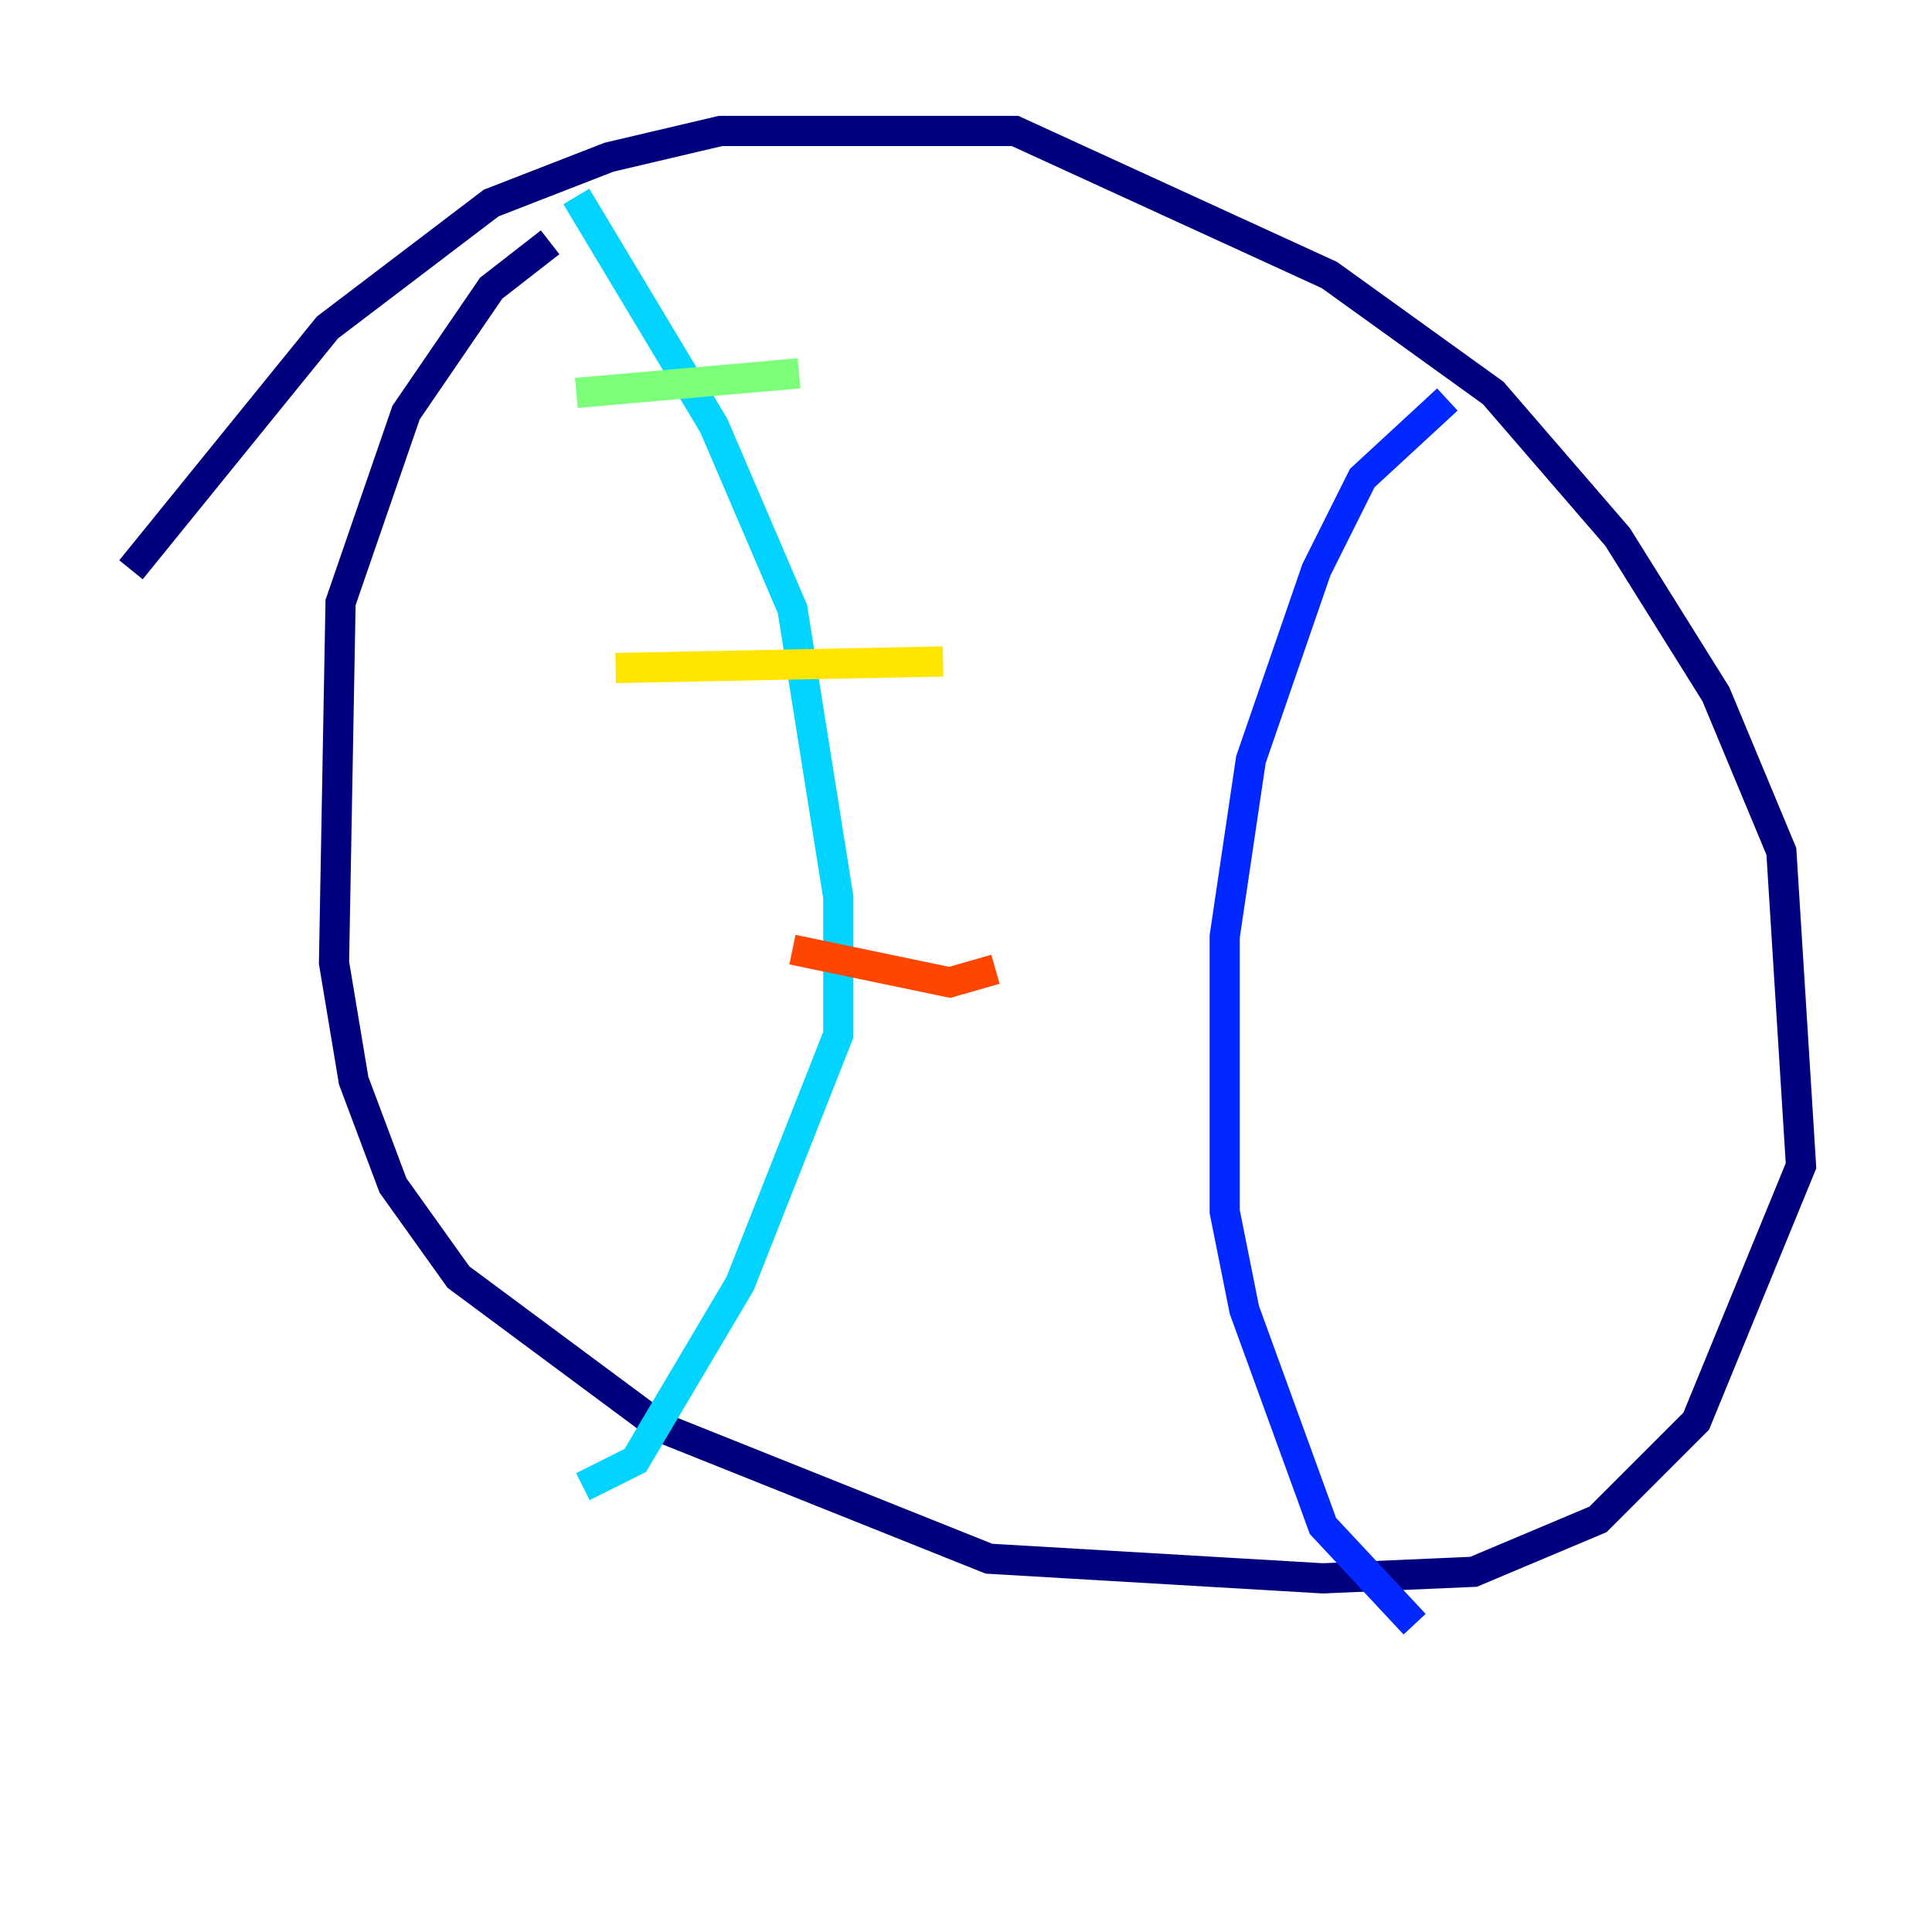 <?xml version="1.0" encoding="utf-8" ?>
<svg baseProfile="tiny" height="128" version="1.2" viewBox="0,0,128,128" width="128" xmlns="http://www.w3.org/2000/svg" xmlns:ev="http://www.w3.org/2001/xml-events" xmlns:xlink="http://www.w3.org/1999/xlink"><defs /><polyline fill="none" points="8.678,37.749 21.695,21.695 32.542,13.451 40.352,10.414 47.729,8.678 67.254,8.678 88.081,18.224 98.929,26.034 107.173,35.58 113.681,45.993 118.02,56.407 119.322,77.234 112.38,94.156 105.871,100.664 97.627,104.136 87.647,104.57 65.519,103.268 43.824,94.59 30.373,84.61 26.034,78.536 23.43,71.593 22.129,63.783 22.563,39.919 26.902,27.336 32.542,19.091 36.447,16.054" stroke="#00007f" stroke-width="2" /><polyline fill="none" points="95.891,26.468 90.251,31.675 87.214,37.749 82.875,50.332 81.139,62.047 81.139,80.271 82.441,86.78 87.647,101.098 93.722,107.607" stroke="#0028ff" stroke-width="2" /><polyline fill="none" points="38.183,13.017 47.295,28.203 52.502,40.352 55.539,59.444 55.539,68.556 49.031,85.044 42.088,96.759 38.617,98.495" stroke="#00d4ff" stroke-width="2" /><polyline fill="none" points="52.936,24.732 38.183,26.034" stroke="#7cff79" stroke-width="2" /><polyline fill="none" points="62.481,43.824 40.786,44.258" stroke="#ffe500" stroke-width="2" /><polyline fill="none" points="65.953,64.217 62.915,65.085 52.502,62.915" stroke="#ff4600" stroke-width="2" /><polyline fill="none" points="63.349,80.705 63.349,80.705" stroke="#7f0000" stroke-width="2" /></svg>